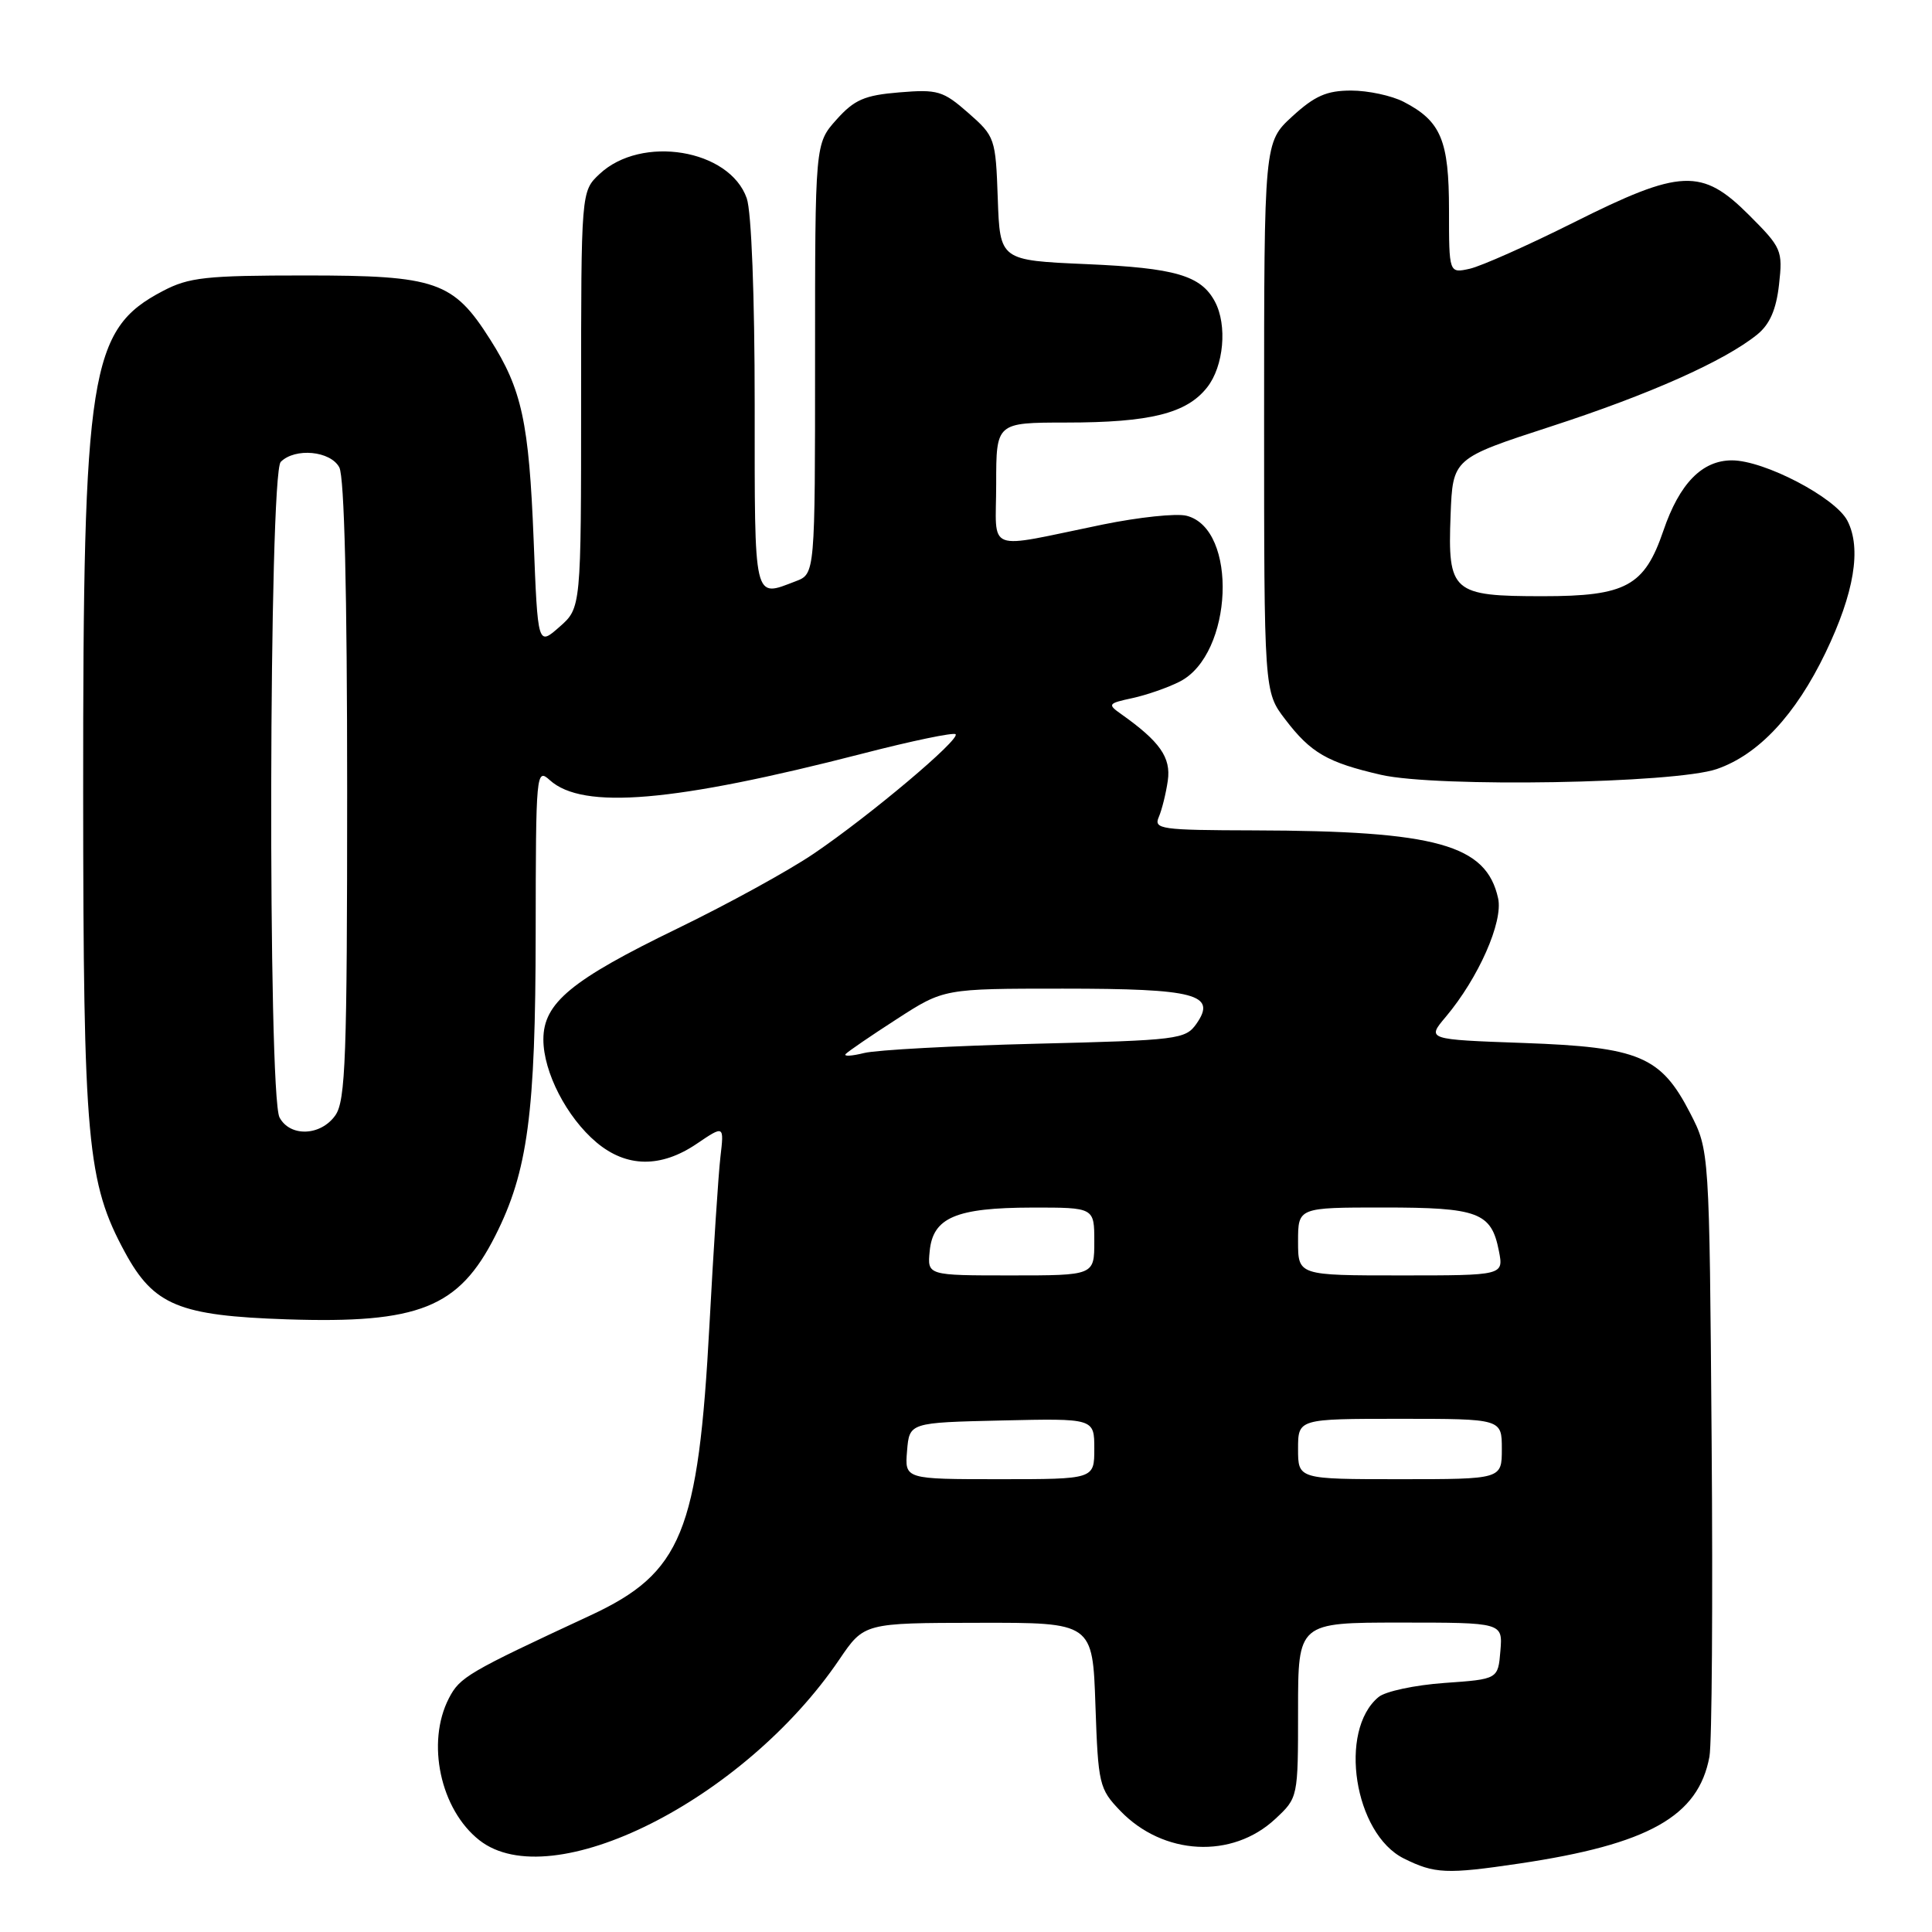 <?xml version="1.0" encoding="UTF-8" standalone="no"?>
<!DOCTYPE svg PUBLIC "-//W3C//DTD SVG 1.1//EN" "http://www.w3.org/Graphics/SVG/1.1/DTD/svg11.dtd" >
<svg xmlns="http://www.w3.org/2000/svg" xmlns:xlink="http://www.w3.org/1999/xlink" version="1.1" viewBox="0 0 256 256">
 <g >
 <path fill="currentColor"
d=" M 201.31 246.93 C 218.46 244.38 225.04 240.68 226.51 232.77 C 226.84 230.97 226.97 212.16 226.80 190.97 C 226.50 152.44 226.50 152.44 223.96 147.50 C 220.07 139.95 217.23 138.75 201.89 138.20 C 189.04 137.74 189.04 137.74 191.58 134.73 C 195.91 129.58 199.19 122.15 198.51 119.04 C 196.95 111.92 190.36 110.09 166.14 110.03 C 153.81 110.00 152.84 109.87 153.55 108.25 C 153.96 107.29 154.50 105.12 154.74 103.44 C 155.18 100.37 153.69 98.25 148.56 94.62 C 146.72 93.32 146.81 93.20 150.06 92.50 C 151.95 92.09 154.77 91.11 156.33 90.31 C 163.40 86.70 164.07 70.06 157.22 68.34 C 155.88 68.00 150.90 68.53 146.14 69.50 C 130.24 72.76 132.00 73.43 132.00 64.11 C 132.00 56.00 132.00 56.00 141.25 55.99 C 152.41 55.99 157.24 54.78 159.95 51.33 C 162.16 48.53 162.65 43.08 160.98 39.96 C 159.13 36.50 155.74 35.51 144.00 35.00 C 132.50 34.50 132.50 34.50 132.21 26.32 C 131.93 18.31 131.84 18.07 128.30 14.96 C 124.96 12.03 124.24 11.82 119.17 12.24 C 114.55 12.62 113.21 13.20 110.83 15.86 C 108.00 19.03 108.00 19.03 108.00 47.54 C 108.00 76.05 108.00 76.05 105.43 77.02 C 99.80 79.17 100.00 80.03 100.00 53.65 C 100.00 39.18 99.57 28.07 98.95 26.28 C 96.68 19.77 84.99 17.84 79.44 23.06 C 77.00 25.35 77.00 25.35 77.00 52.95 C 77.00 80.55 77.00 80.55 74.13 83.07 C 71.26 85.59 71.26 85.59 70.71 71.54 C 70.09 55.93 69.15 51.59 64.96 45.00 C 60.07 37.28 57.84 36.50 40.50 36.50 C 27.27 36.50 25.03 36.74 21.56 38.57 C 11.87 43.65 11.00 49.18 11.02 105.00 C 11.04 151.33 11.53 156.68 16.58 165.98 C 20.39 172.97 23.72 174.34 38.03 174.82 C 55.52 175.40 60.80 173.28 65.61 163.78 C 69.94 155.24 70.96 147.56 70.98 123.60 C 71.00 102.29 71.05 101.74 72.86 103.38 C 77.23 107.33 89.28 106.30 114.32 99.85 C 120.82 98.17 126.36 97.02 126.62 97.29 C 127.28 97.95 115.30 108.04 107.86 113.09 C 104.56 115.34 96.43 119.80 89.81 123.01 C 75.69 129.86 72.00 132.90 72.00 137.73 C 72.00 142.06 75.09 148.05 79.03 151.37 C 83.01 154.72 87.57 154.78 92.33 151.55 C 95.95 149.10 95.95 149.10 95.46 153.30 C 95.19 155.61 94.54 165.60 94.01 175.50 C 92.53 203.06 90.34 208.42 78.23 214.05 C 61.99 221.60 60.94 222.21 59.48 225.03 C 56.45 230.91 58.35 239.77 63.51 243.83 C 73.05 251.34 98.58 238.52 111.21 219.90 C 114.50 215.05 114.50 215.05 129.64 215.03 C 144.78 215.00 144.78 215.00 145.15 225.95 C 145.51 236.44 145.65 237.03 148.43 239.93 C 154.13 245.87 163.27 246.36 168.99 241.01 C 172.00 238.20 172.00 238.20 172.00 226.60 C 172.00 215.00 172.00 215.00 185.56 215.00 C 199.12 215.00 199.12 215.00 198.81 218.75 C 198.50 222.50 198.50 222.50 191.40 223.00 C 187.49 223.28 183.56 224.11 182.66 224.87 C 177.30 229.32 179.44 242.97 186.00 246.25 C 190.09 248.29 191.67 248.36 201.31 246.93 Z  M 227.49 101.90 C 233.01 99.99 237.91 94.75 241.89 86.49 C 245.70 78.57 246.68 72.66 244.79 69.00 C 243.21 65.93 233.78 61.00 229.49 61.00 C 225.53 61.00 222.54 64.07 220.41 70.31 C 217.90 77.67 215.46 79.00 204.44 79.00 C 192.41 79.00 191.82 78.48 192.21 68.26 C 192.50 60.74 192.50 60.74 205.50 56.51 C 218.59 52.26 228.52 47.83 232.85 44.32 C 234.50 42.98 235.36 41.02 235.73 37.71 C 236.24 33.18 236.08 32.82 231.76 28.50 C 225.50 22.24 222.73 22.36 208.50 29.49 C 202.45 32.52 196.26 35.27 194.75 35.61 C 192.00 36.22 192.00 36.22 192.00 27.83 C 192.00 18.58 190.94 16.05 185.99 13.49 C 184.40 12.67 181.27 12.00 179.03 12.00 C 175.80 12.00 174.21 12.70 171.24 15.42 C 167.50 18.85 167.50 18.85 167.50 55.25 C 167.50 91.66 167.50 91.66 170.29 95.31 C 173.69 99.77 175.88 101.03 183.00 102.67 C 190.40 104.36 221.95 103.82 227.49 101.90 Z  M 120.19 192.25 C 120.50 188.50 120.50 188.50 132.75 188.22 C 145.00 187.94 145.00 187.94 145.00 191.97 C 145.00 196.00 145.00 196.00 132.44 196.00 C 119.88 196.00 119.88 196.00 120.19 192.25 Z  M 172.00 192.00 C 172.00 188.00 172.00 188.00 185.50 188.00 C 199.00 188.00 199.00 188.00 199.00 192.00 C 199.00 196.00 199.00 196.00 185.50 196.00 C 172.00 196.00 172.00 196.00 172.00 192.00 Z  M 123.19 165.77 C 123.62 161.33 126.67 160.03 136.75 160.01 C 145.00 160.00 145.00 160.00 145.00 164.50 C 145.00 169.00 145.00 169.00 133.94 169.00 C 122.87 169.00 122.87 169.00 123.19 165.77 Z  M 172.00 164.50 C 172.00 160.00 172.00 160.00 183.31 160.00 C 195.89 160.00 197.61 160.64 198.61 165.75 C 199.25 169.00 199.25 169.00 185.62 169.00 C 172.00 169.00 172.00 169.00 172.00 164.50 Z  M 37.04 148.07 C 35.47 145.14 35.62 62.78 37.20 61.20 C 39.10 59.30 43.79 59.74 44.96 61.93 C 45.63 63.18 46.00 78.47 46.00 104.71 C 46.00 140.06 45.79 145.85 44.44 147.78 C 42.51 150.53 38.44 150.69 37.04 148.07 Z  M 112.06 139.66 C 112.37 139.32 115.42 137.23 118.85 135.02 C 125.07 131.00 125.07 131.00 140.84 131.00 C 158.44 131.00 161.27 131.75 158.53 135.66 C 157.08 137.72 156.09 137.84 137.26 138.30 C 126.39 138.57 116.15 139.12 114.50 139.53 C 112.85 139.94 111.75 140.00 112.06 139.66 Z "/>
</g>
</svg>